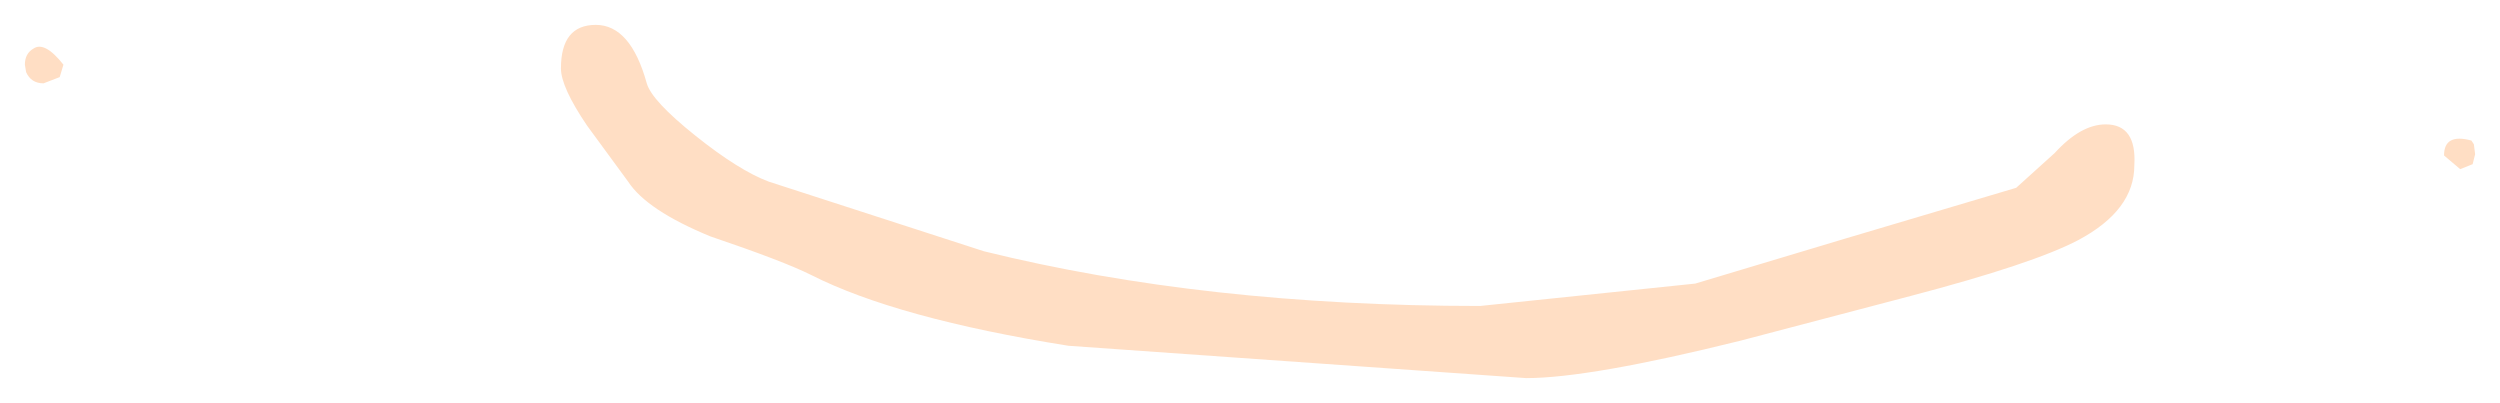 <?xml version="1.0" encoding="UTF-8" standalone="no"?>
<svg xmlns:xlink="http://www.w3.org/1999/xlink" height="16.2px" width="100.5px" xmlns="http://www.w3.org/2000/svg">
  <g transform="matrix(1.0, 0.0, 0.0, 1.0, 52.45, -14.95)">
    <path d="M47.0 20.75 L47.05 21.15 46.95 21.55 46.45 21.75 45.8 21.2 Q45.8 20.3 46.9 20.6 L47.0 20.75 M28.6 22.5 L30.15 21.1 Q31.2 19.95 32.2 19.95 33.45 19.95 33.35 21.6 33.35 23.4 31.1 24.6 29.3 25.55 24.35 26.85 L17.5 28.65 Q11.45 30.15 8.9 30.15 L-9.5 28.85 Q-16.4 27.75 -19.85 26.0 -20.95 25.45 -23.9 24.45 -26.45 23.4 -27.2 22.25 L-28.85 20.0 Q-29.9 18.45 -29.9 17.7 -29.9 15.95 -28.5 15.95 -27.1 15.95 -26.45 18.3 -26.25 19.0 -24.5 20.4 -22.75 21.8 -21.55 22.25 L-12.9 25.05 Q-4.0 27.25 7.05 27.25 L15.7 26.35 21.7 24.55 28.6 22.5 M-50.05 18.05 L-50.7 18.3 Q-51.2 18.3 -51.4 17.85 L-51.45 17.55 Q-51.45 17.1 -51.1 16.9 -50.65 16.6 -49.9 17.55 L-50.05 18.05" fill="#ffdec4" fill-rule="evenodd" stroke="none"/>
  </g>
</svg>